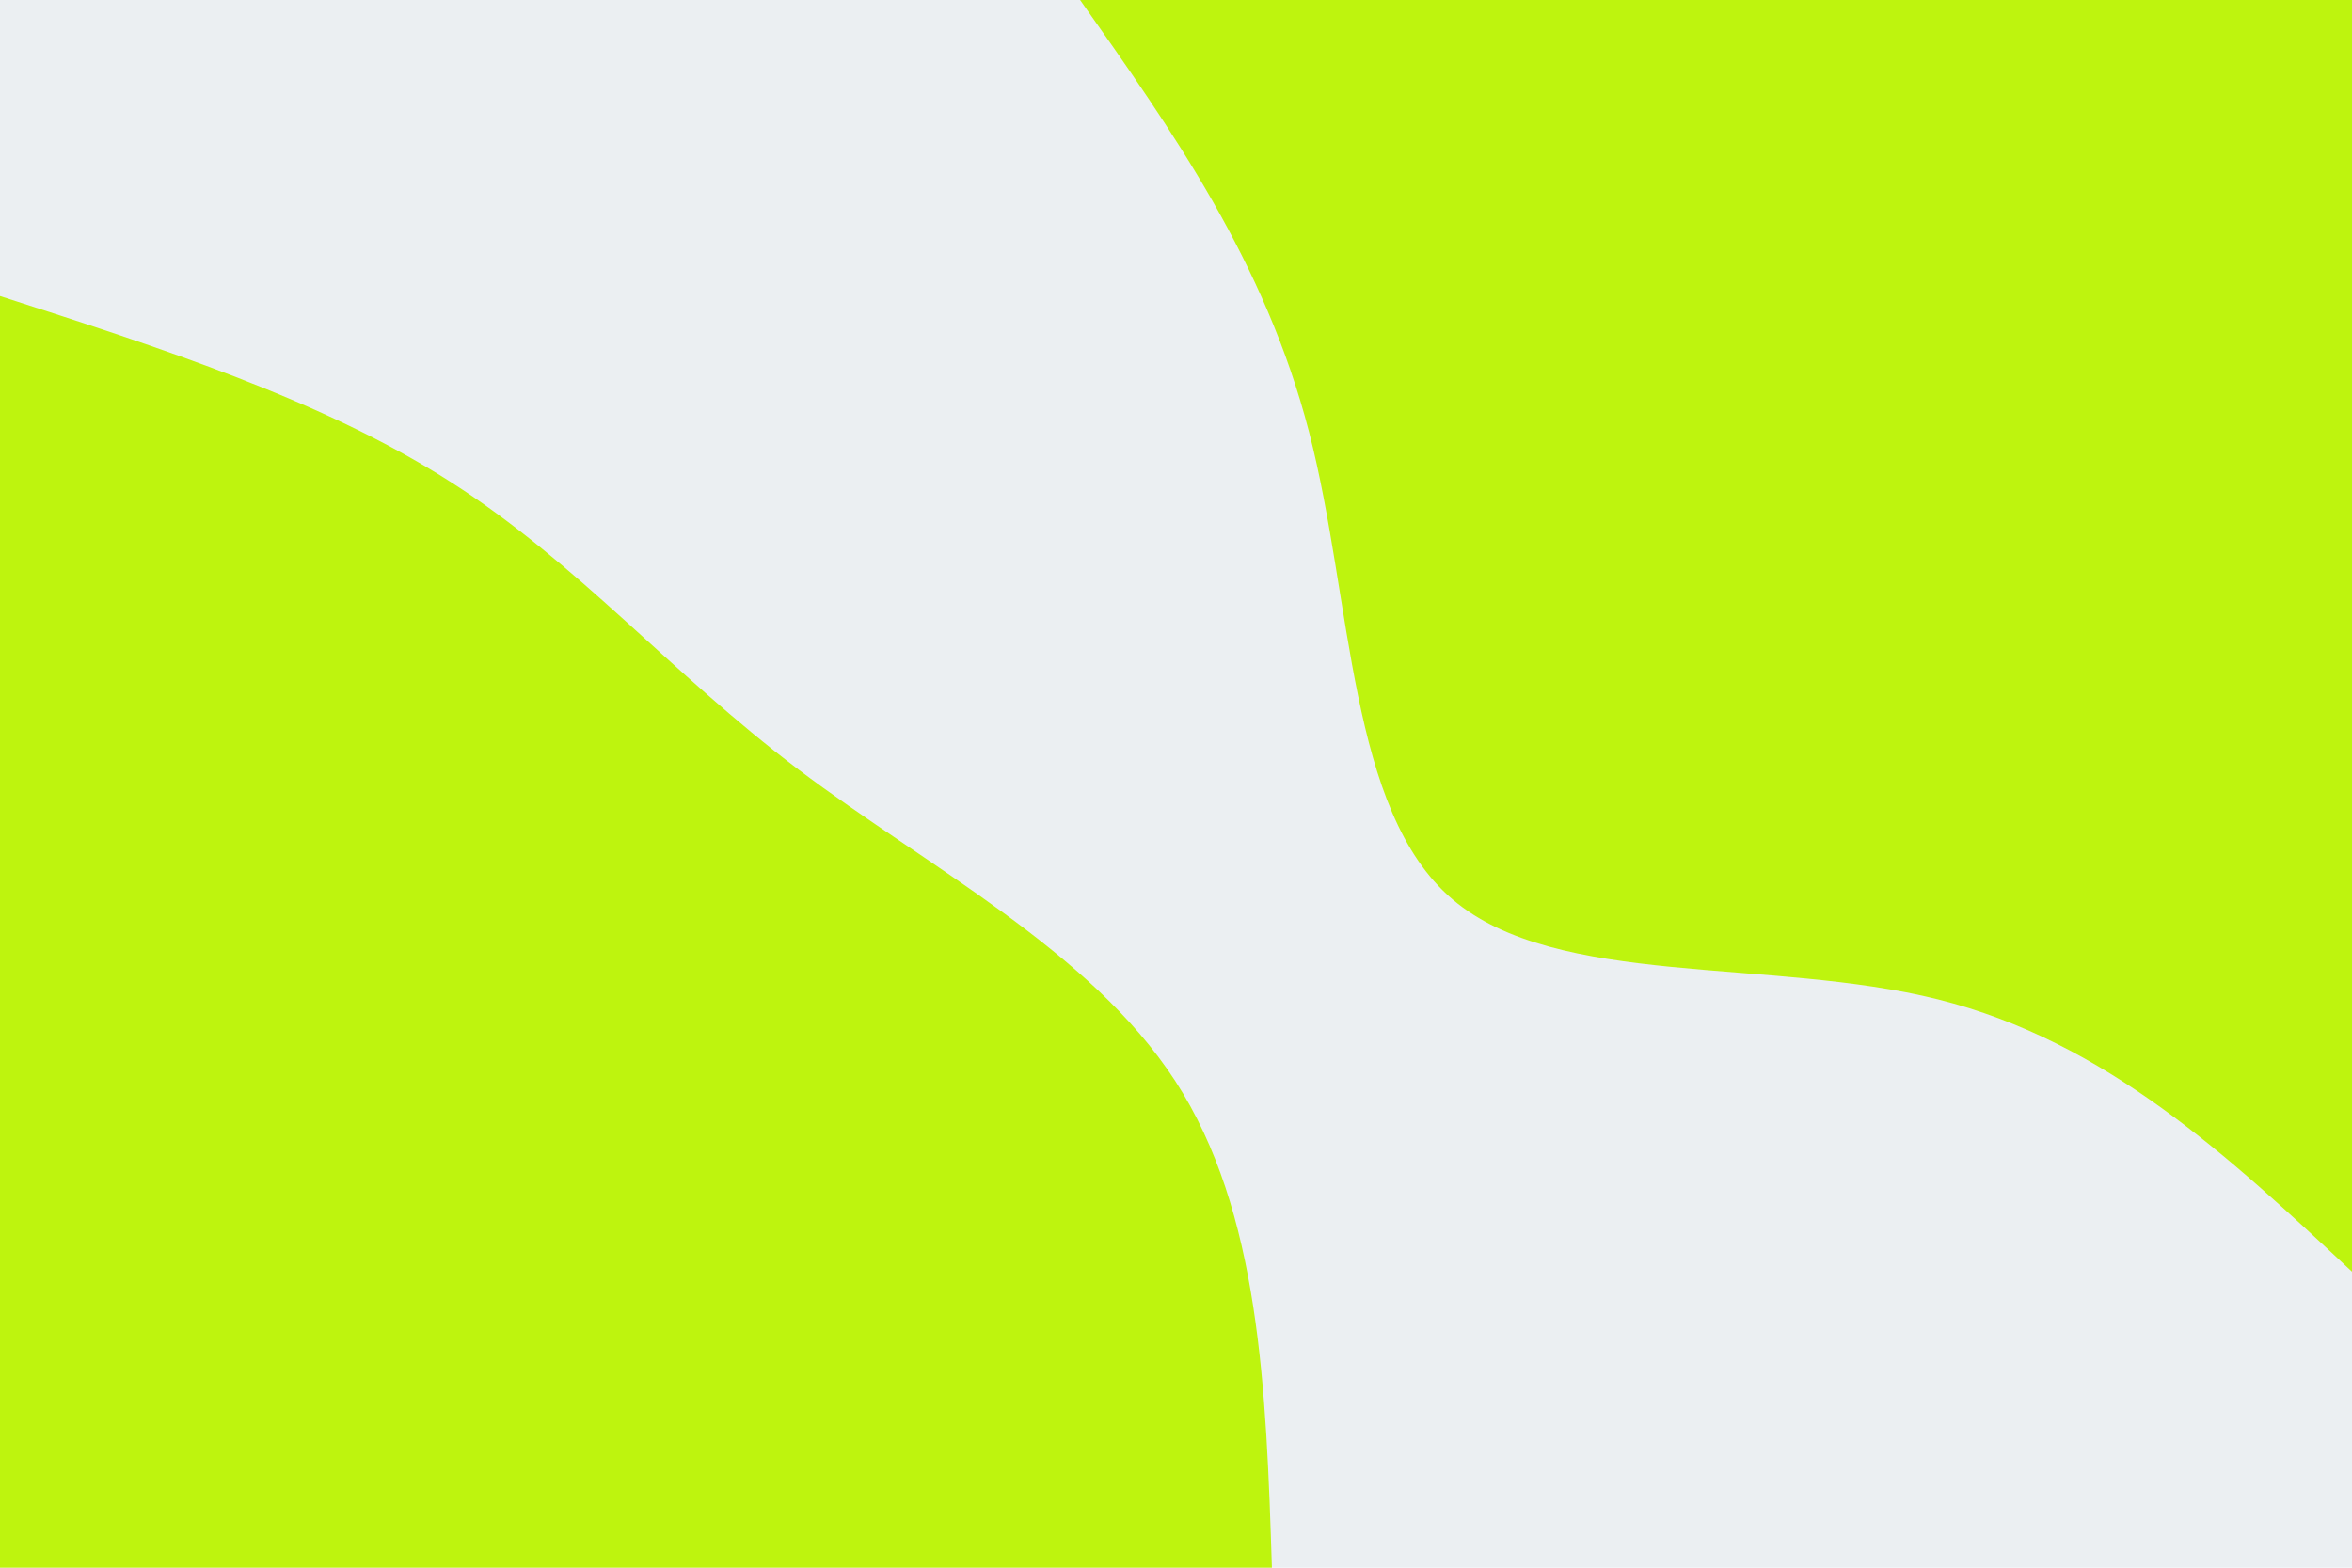 <svg id="visual" viewBox="0 0 900 600" width="900" height="600" xmlns="http://www.w3.org/2000/svg" xmlns:xlink="http://www.w3.org/1999/xlink" version="1.1"><rect x="0" y="0" width="900" height="600" fill="#ebeff2"></rect><defs><linearGradient id="grad1_0" x1="33.3%" y1="0%" x2="100%" y2="100%"><stop offset="20%" stop-color="#ebeff2" stop-opacity="1"></stop><stop offset="80%" stop-color="#ebeff2" stop-opacity="1"></stop></linearGradient></defs><defs><linearGradient id="grad2_0" x1="0%" y1="0%" x2="66.7%" y2="100%"><stop offset="20%" stop-color="#ebeff2" stop-opacity="1"></stop><stop offset="80%" stop-color="#ebeff2" stop-opacity="1"></stop></linearGradient></defs><g transform="translate(900, 0)"><path d="M0 486.7C-47.1 442.7 -94.1 398.6 -158.4 382.5C-222.7 366.4 -304.3 378.2 -344.2 344.2C-384.1 310.2 -382.3 230.3 -399.1 165.3C-415.9 100.3 -451.3 50.2 -486.7 0L0 0Z" fill="#bef40e"></path></g><g transform="translate(0, 600)"><path d="M0 -486.7C61.8 -466.8 123.6 -446.8 172.2 -415.7C220.9 -384.7 256.4 -342.6 305.5 -305.5C354.6 -268.4 417.2 -236.3 449.7 -186.3C482.2 -136.2 484.5 -68.1 486.7 0L0 0Z" fill="#bef40e"></path></g></svg>